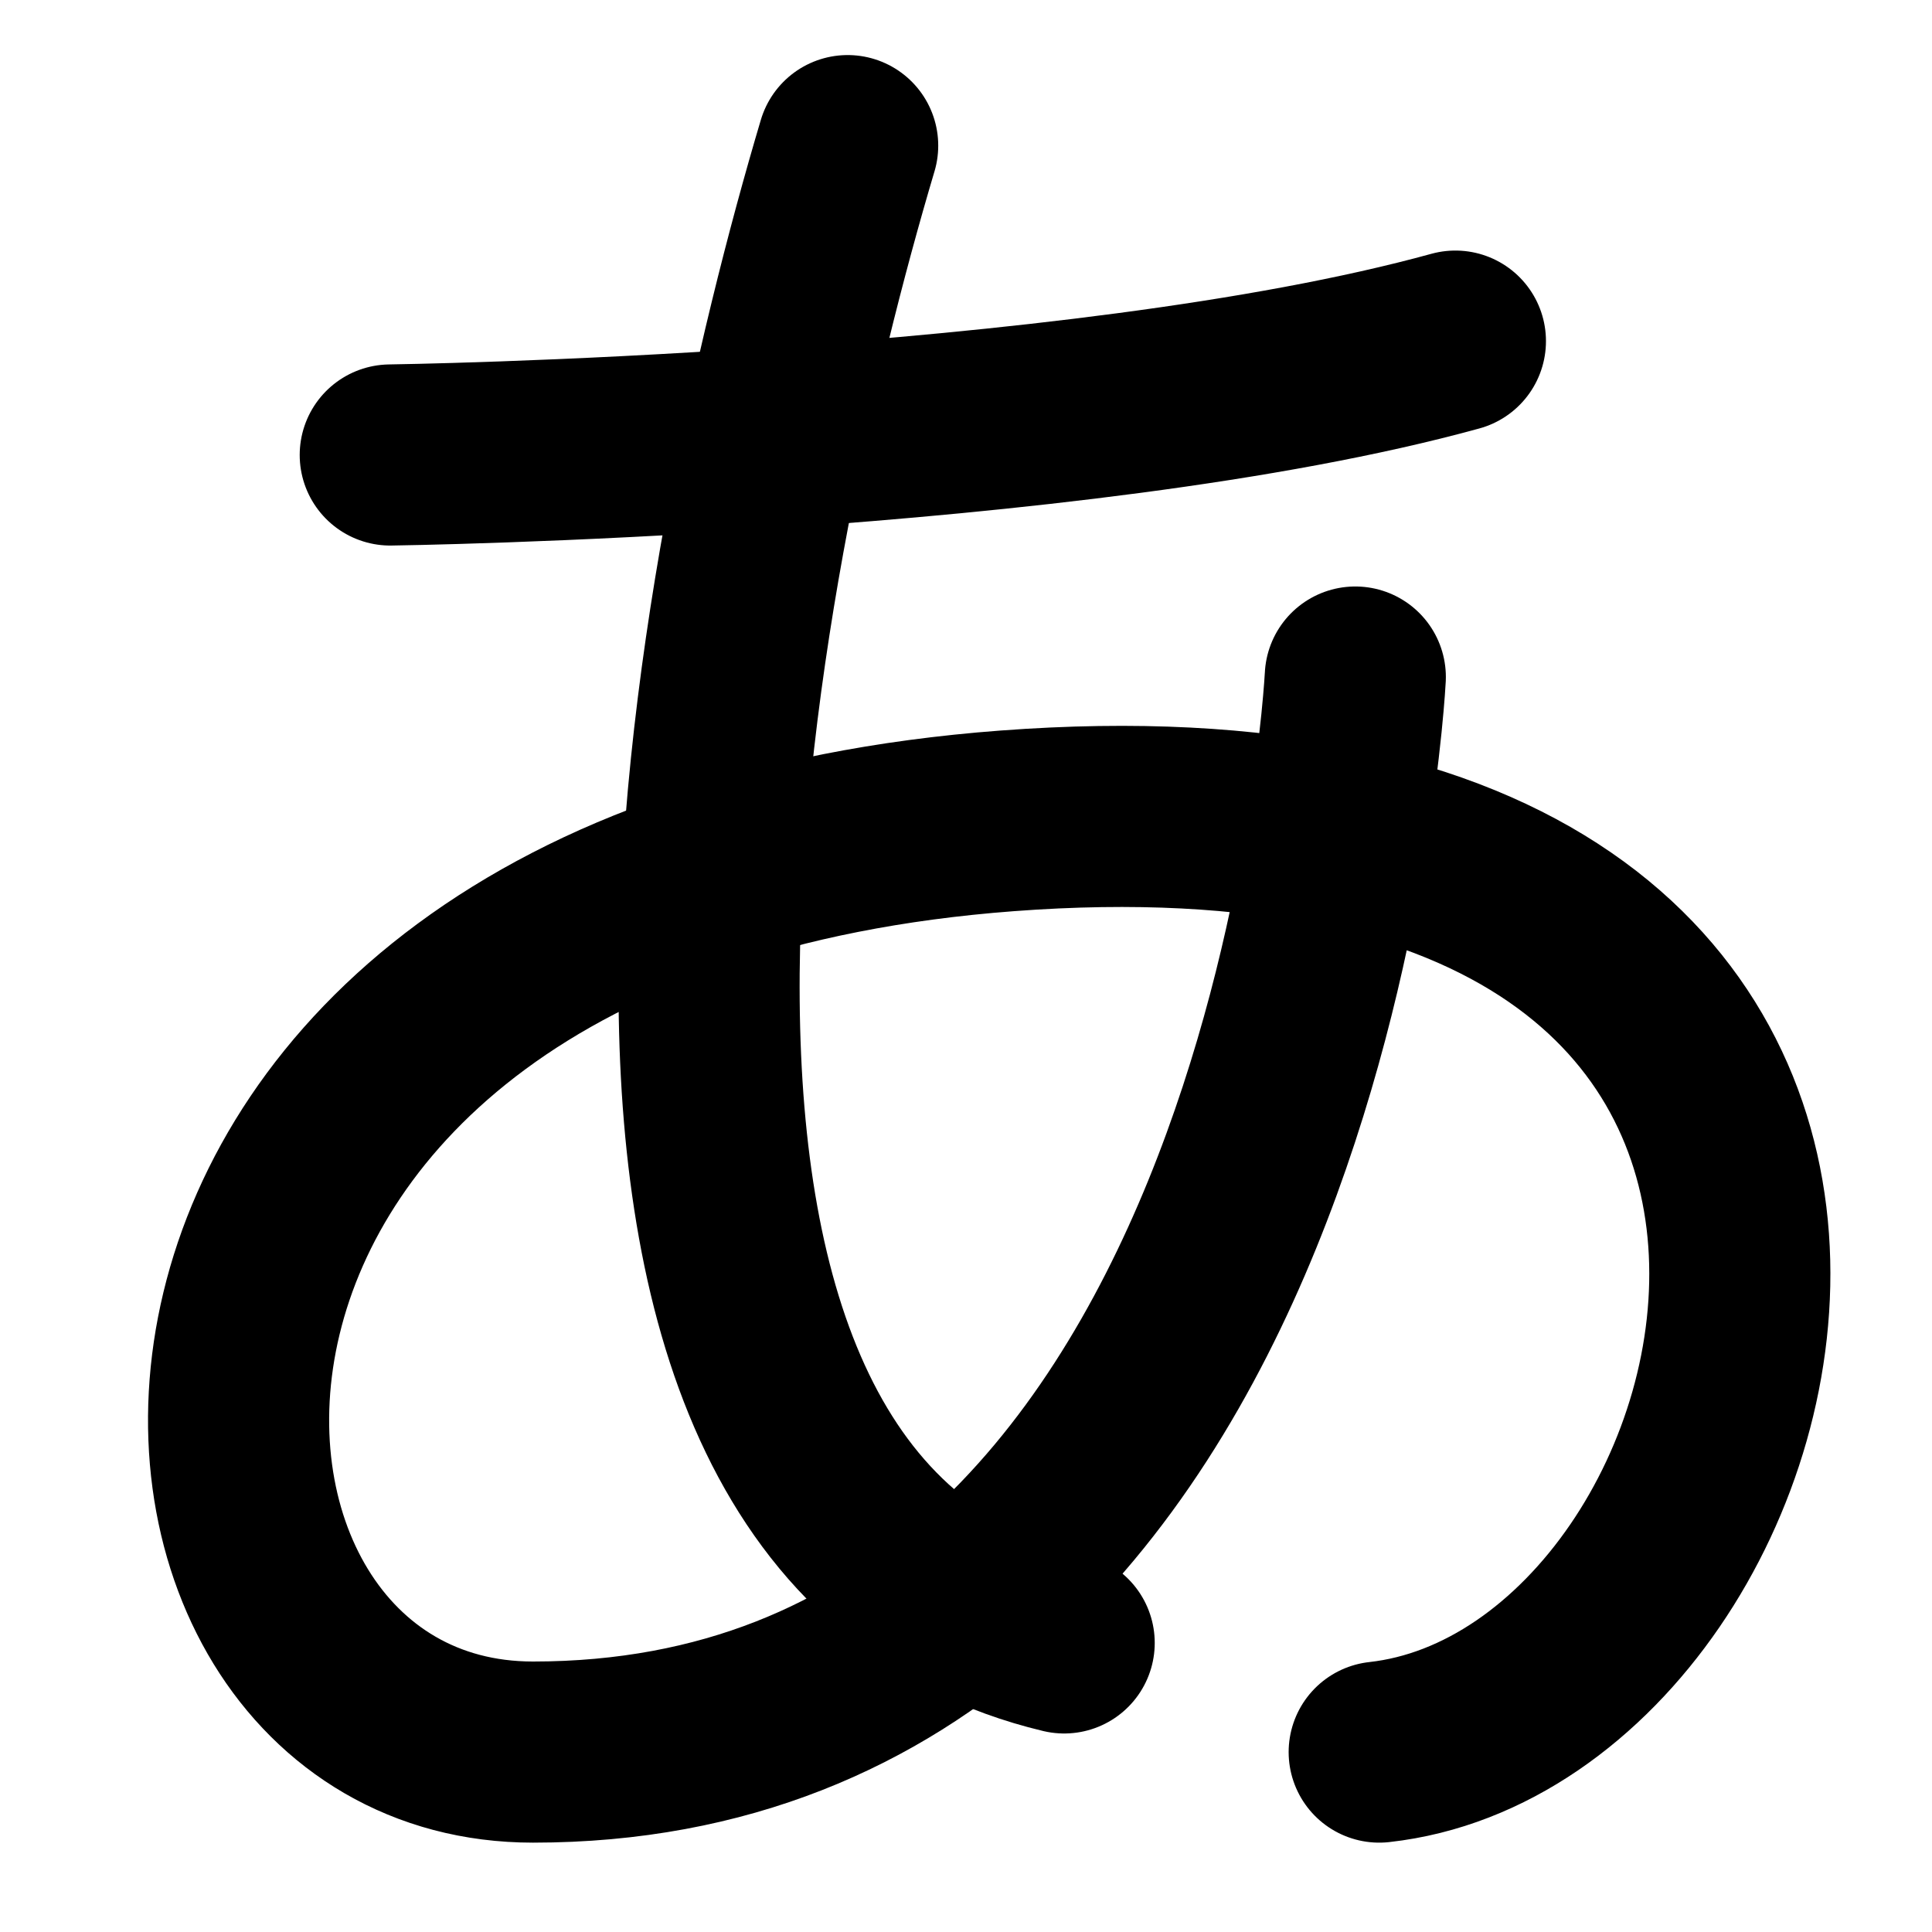 <?xml version="1.0" encoding="UTF-8" standalone="no"?><!DOCTYPE svg PUBLIC "-//W3C//DTD SVG 1.1//EN" "http://www.w3.org/Graphics/SVG/1.1/DTD/svg11.dtd"><svg width="100%" height="100%" viewBox="0 0 16 16" version="1.1" xmlns="http://www.w3.org/2000/svg" xmlns:xlink="http://www.w3.org/1999/xlink" xml:space="preserve" xmlns:serif="http://www.serif.com/" style="fill-rule:evenodd;clip-rule:evenodd;stroke-linecap:round;stroke-linejoin:round;stroke-miterlimit:1.5;"><path d="M3.232,3.768c-0,0 5.674,-0.076 8.821,-0.943" style="fill:none;stroke:#000;stroke-width:1.5px;"/><path d="M7.02,1.206c-1.021,3.43 -2.636,11.341 1.793,12.4" style="fill:none;stroke:#000;stroke-width:1.5px;"/><path d="M11.224,5.607c-0,0 -0.45,8.903 -6.81,8.903c-3.587,-0 -3.938,-7.121 3.927,-7.712c8.535,-0.642 6.591,7.323 3.081,7.712" style="fill:none;stroke:#000;stroke-width:1.5px;"/></svg>